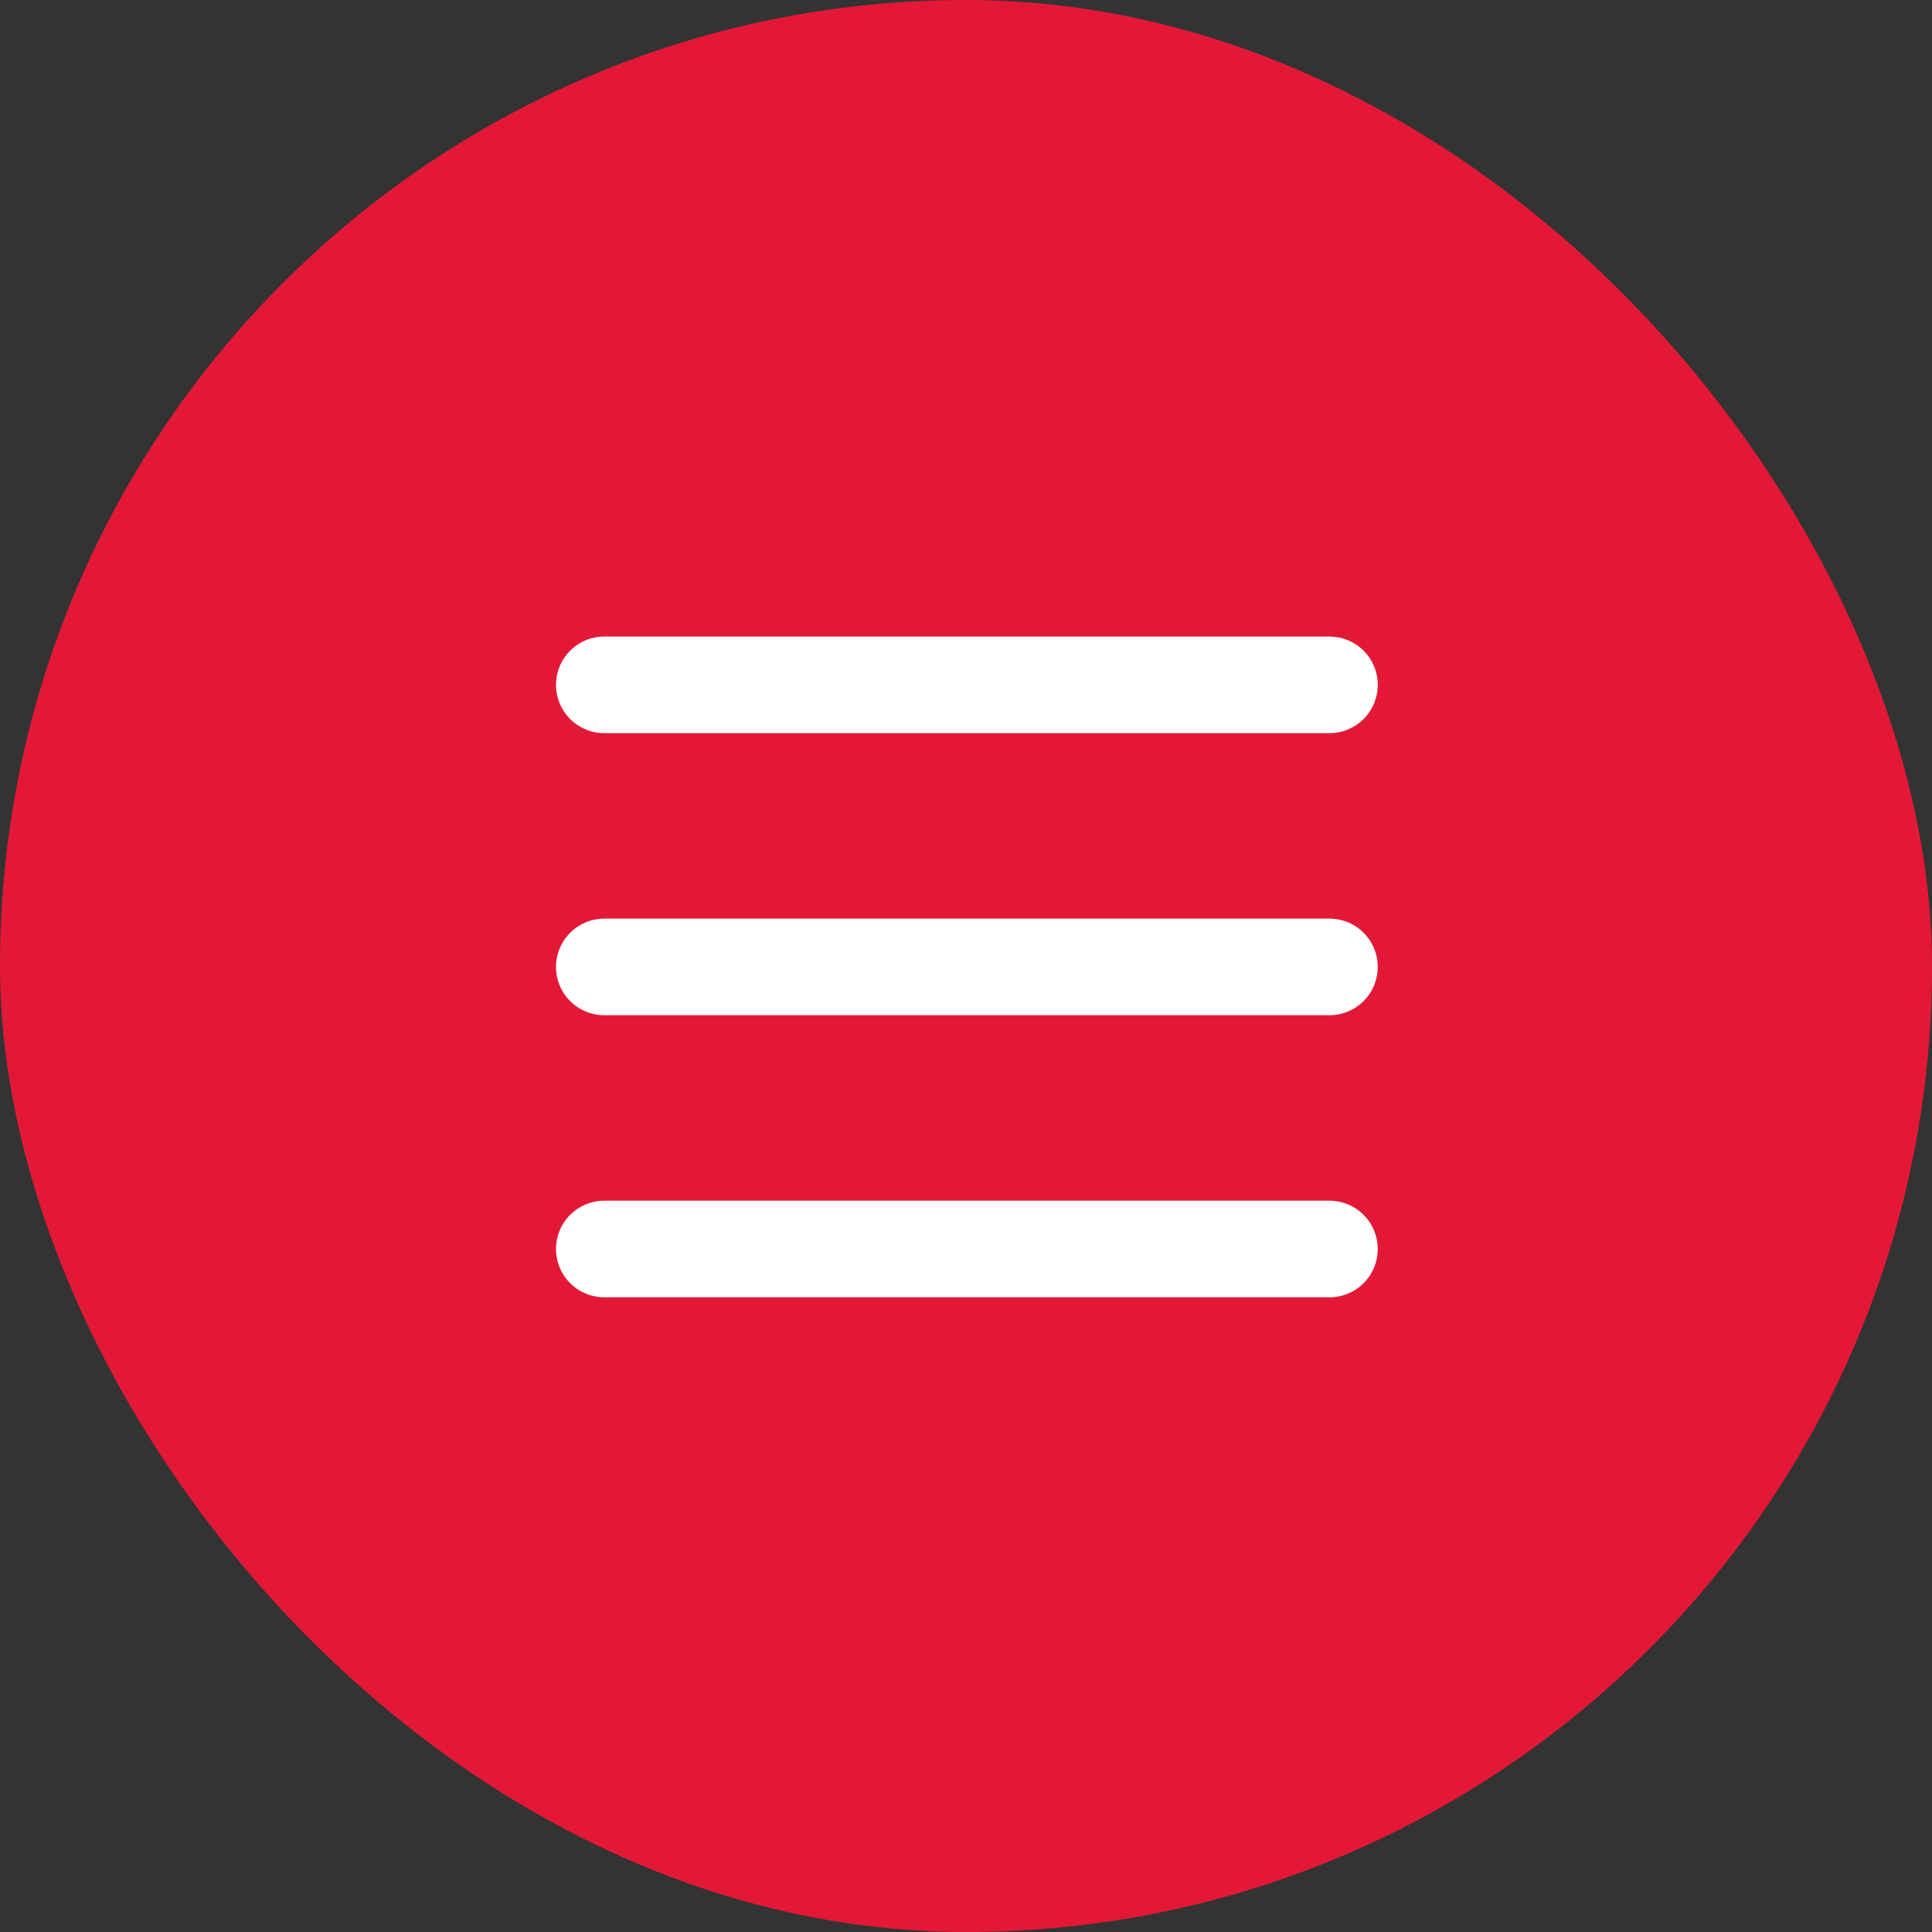 <svg xmlns="http://www.w3.org/2000/svg" width="50" height="50" viewBox="0 0 50 50">
  <rect x="0" y="0" width="50" height="50" fill="#333333" stroke="none"/>
  <g id="menu" transform="translate(-145 -22)">
    <rect id="Retângulo_4769" data-name="Retângulo 4769" width="50" height="50" rx="25" transform="translate(145 22)" fill="#e31837"/>
    <path id="menu-svgrepo-com" d="M4,6H22.767M4,13.3H22.767M4,20.6H22.767" transform="translate(156.639 33.724)" fill="none" stroke="#fff" stroke-linecap="round" stroke-linejoin="round" stroke-width="2.5"/>
  </g>
</svg>
